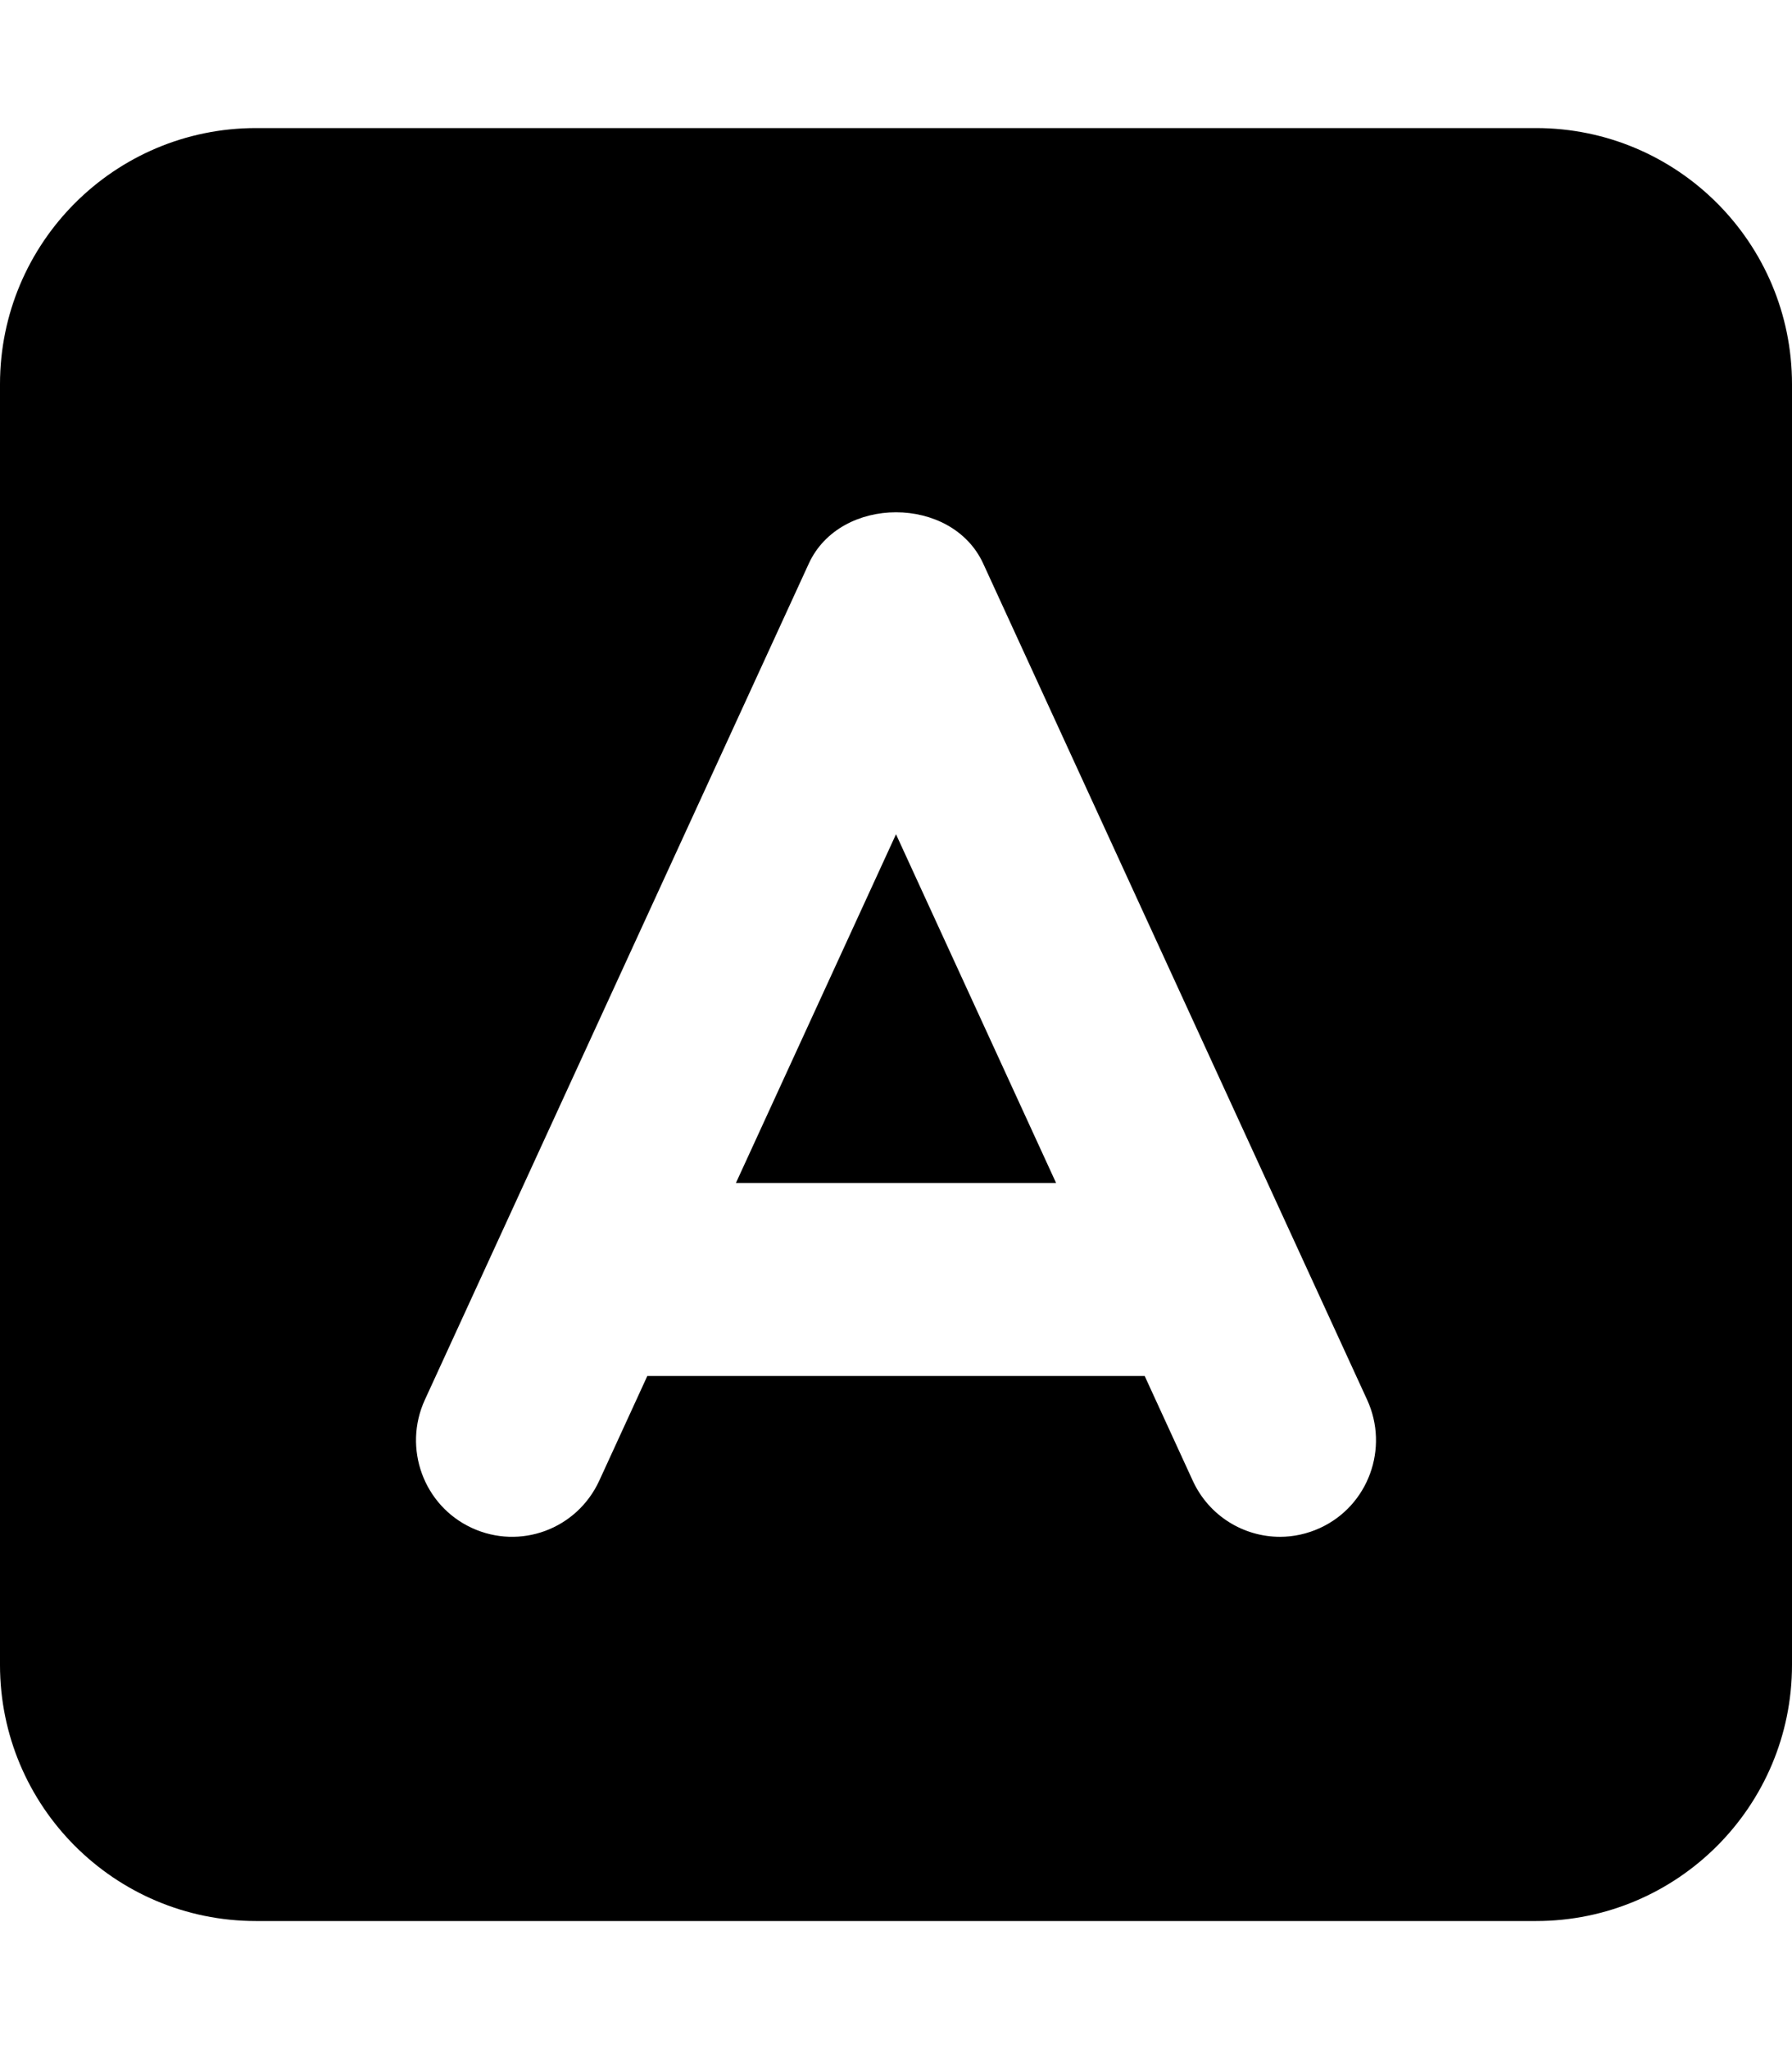 <svg xmlns="http://www.w3.org/2000/svg" viewBox="0 0 448 512"><path d="M183.979 295.59H264.023L224 208.451L183.979 295.59ZM384 32H64C28.654 32 0 60.654 0 96V416C0 451.346 28.654 480 64 480H384C419.348 480 448 451.346 448 416V96C448 60.654 419.348 32 384 32ZM330.057 381.77C326.791 383.275 323.369 383.998 320.01 383.998C310.932 383.998 302.262 378.818 298.199 369.996L286.172 343.813H161.828L149.803 369.996C144.225 382.084 130.037 387.357 117.945 381.77C105.914 376.213 100.664 361.865 106.211 349.777L202.205 140.809C210.049 123.73 237.953 123.73 245.797 140.809L341.789 349.777C347.336 361.865 342.086 376.213 330.057 381.77Z"/></svg>